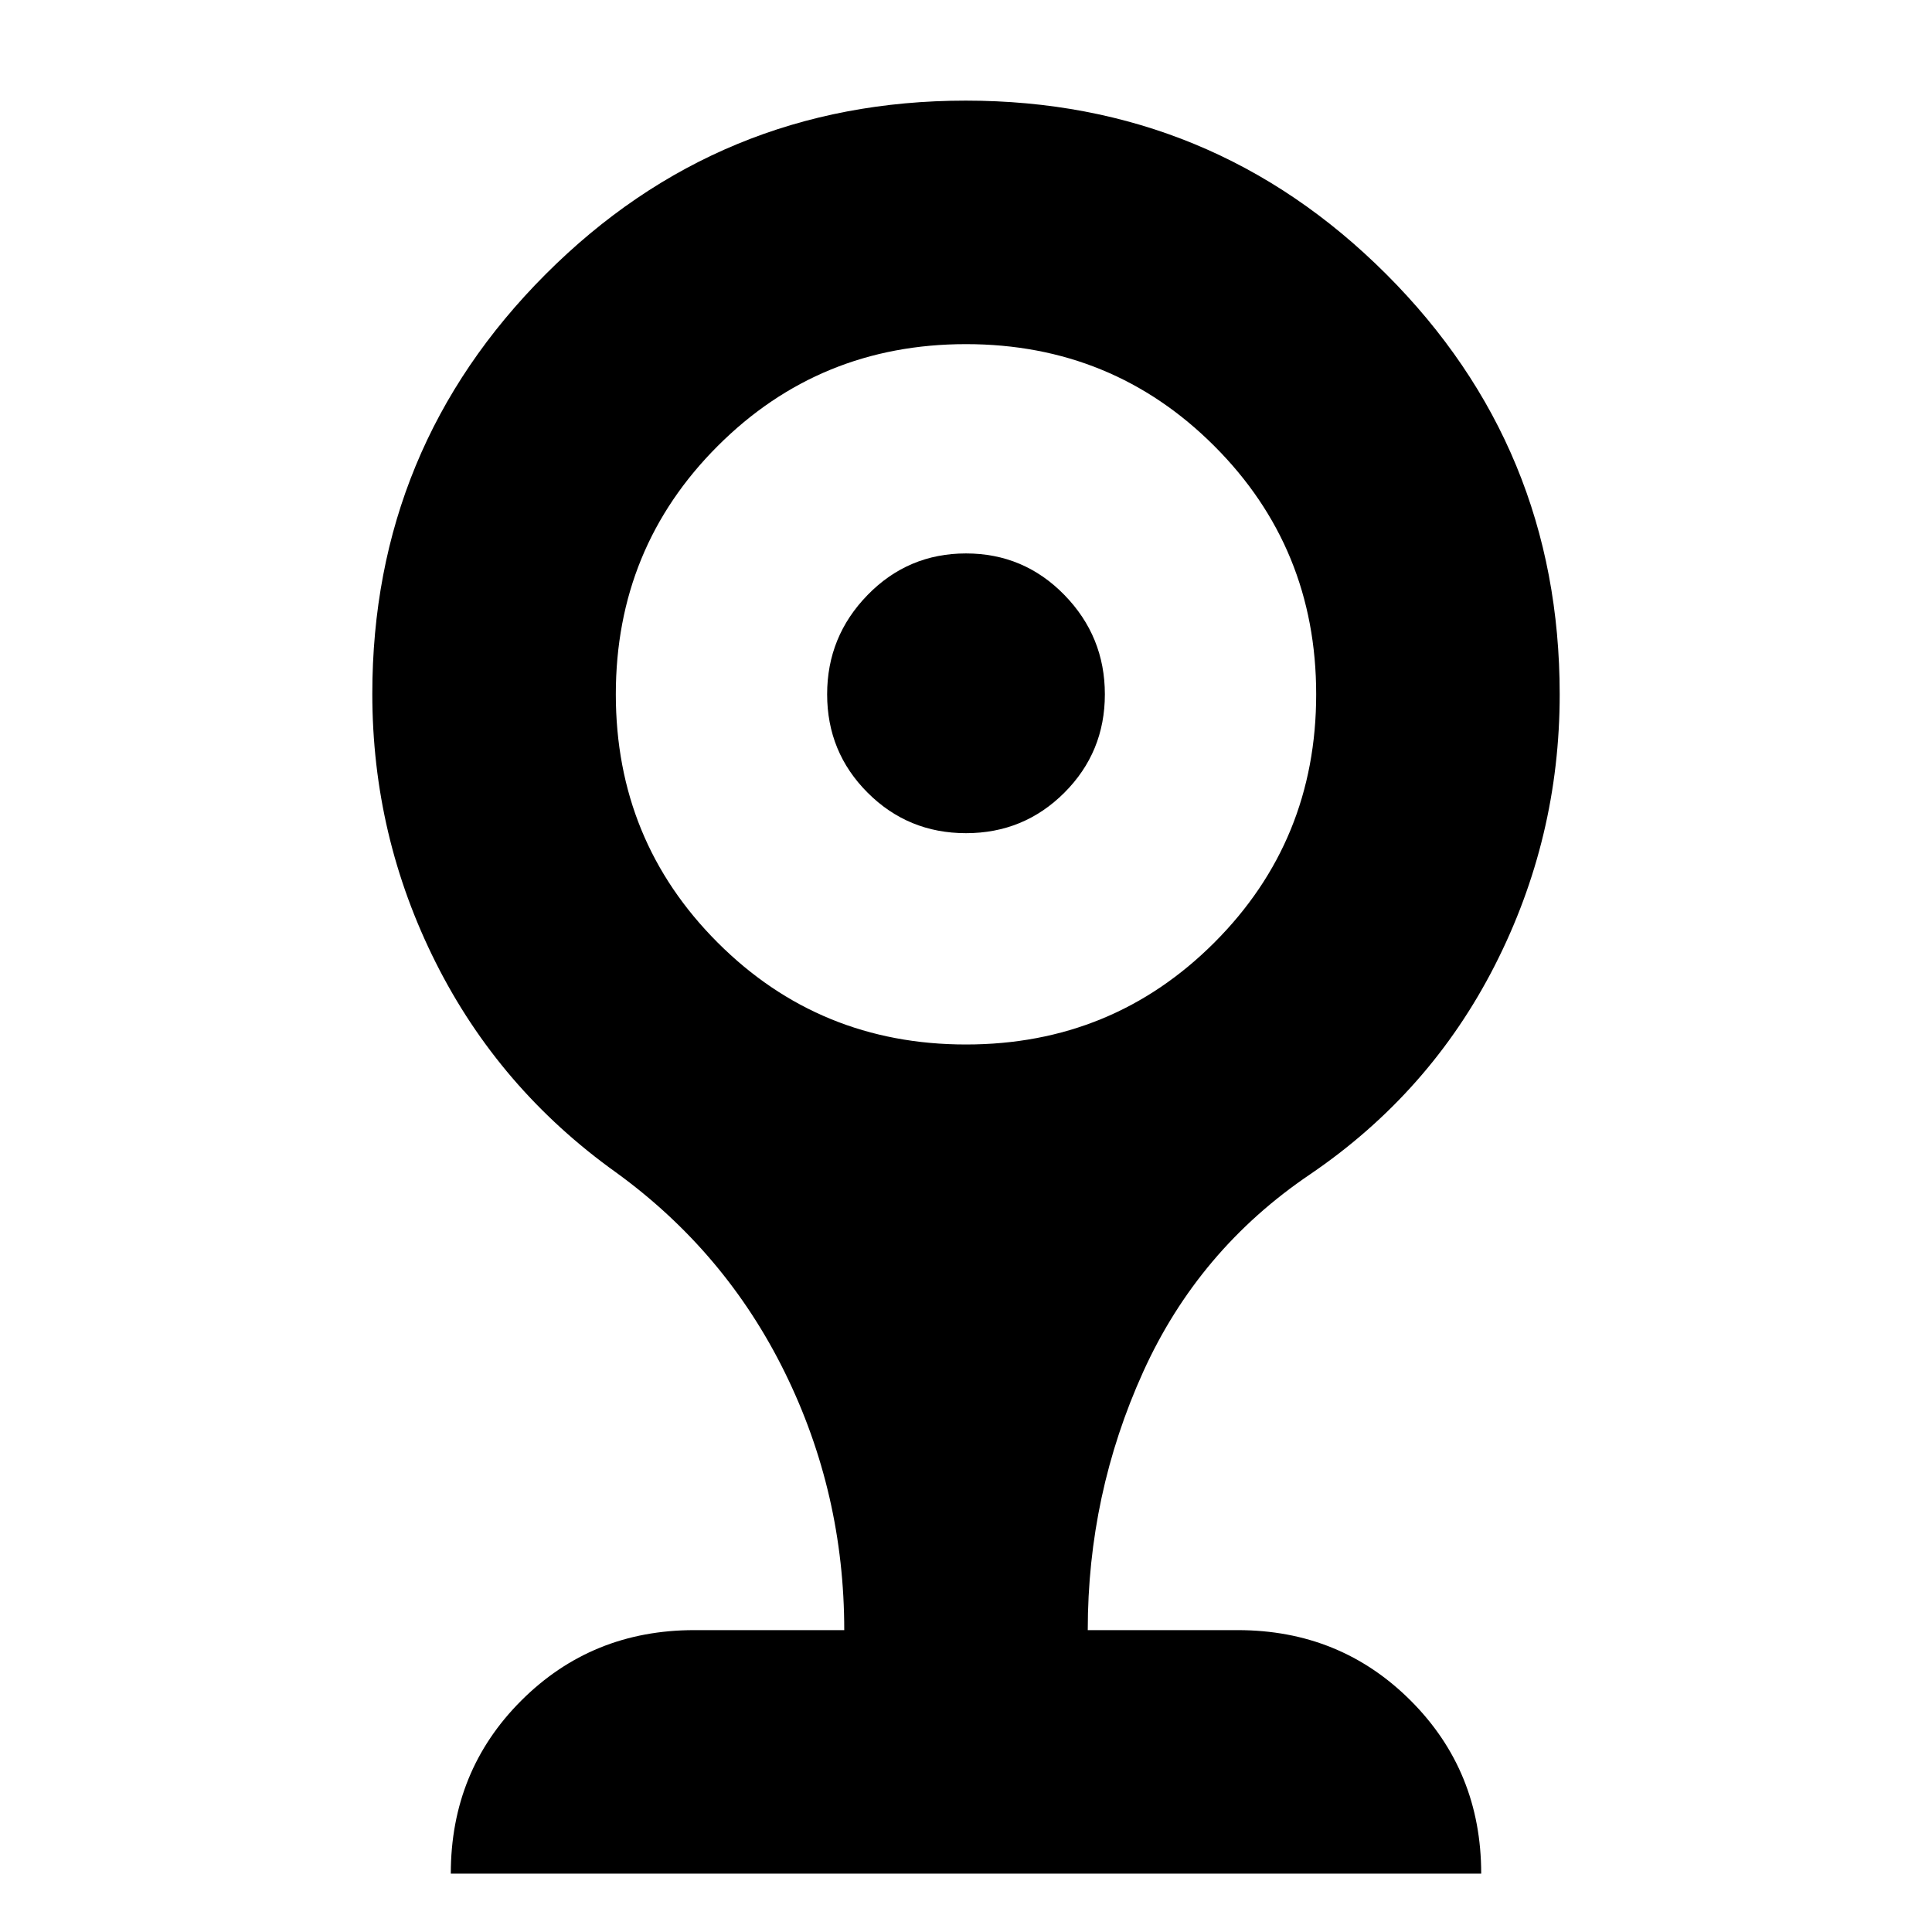 <svg xmlns="http://www.w3.org/2000/svg" height="24" viewBox="0 -960 960 960" width="24"><path d="M480-546q-28.76 0-48.88-20.12T411-615q0-28.76 20.12-49.38T480-685q28.76 0 48.88 20.62T549-615q0 28.76-20.12 48.88T480-546ZM224-29q0-51 35.03-86T345-150h74.5q0-68-29.5-128t-84-99.5q-58-41.5-89.5-104.25T185-615.23q0-122.27 86.14-208.52Q357.28-910 479.89-910t208.86 86.17Q775-737.66 775-615q0 71.5-32.25 134.75T651-376.5q-55.5 37.5-83 98.25T540.5-150H615q50.94 0 85.97 35.03T736-29H224Zm256-412q72.76 0 123.38-50.62Q654-542.24 654-615q0-72.76-50.62-123.38Q552.76-789 480-789q-72.76 0-123.38 50.62Q306-687.76 306-615q0 72.76 50.62 123.38Q407.24-441 480-441Z"/></svg>
